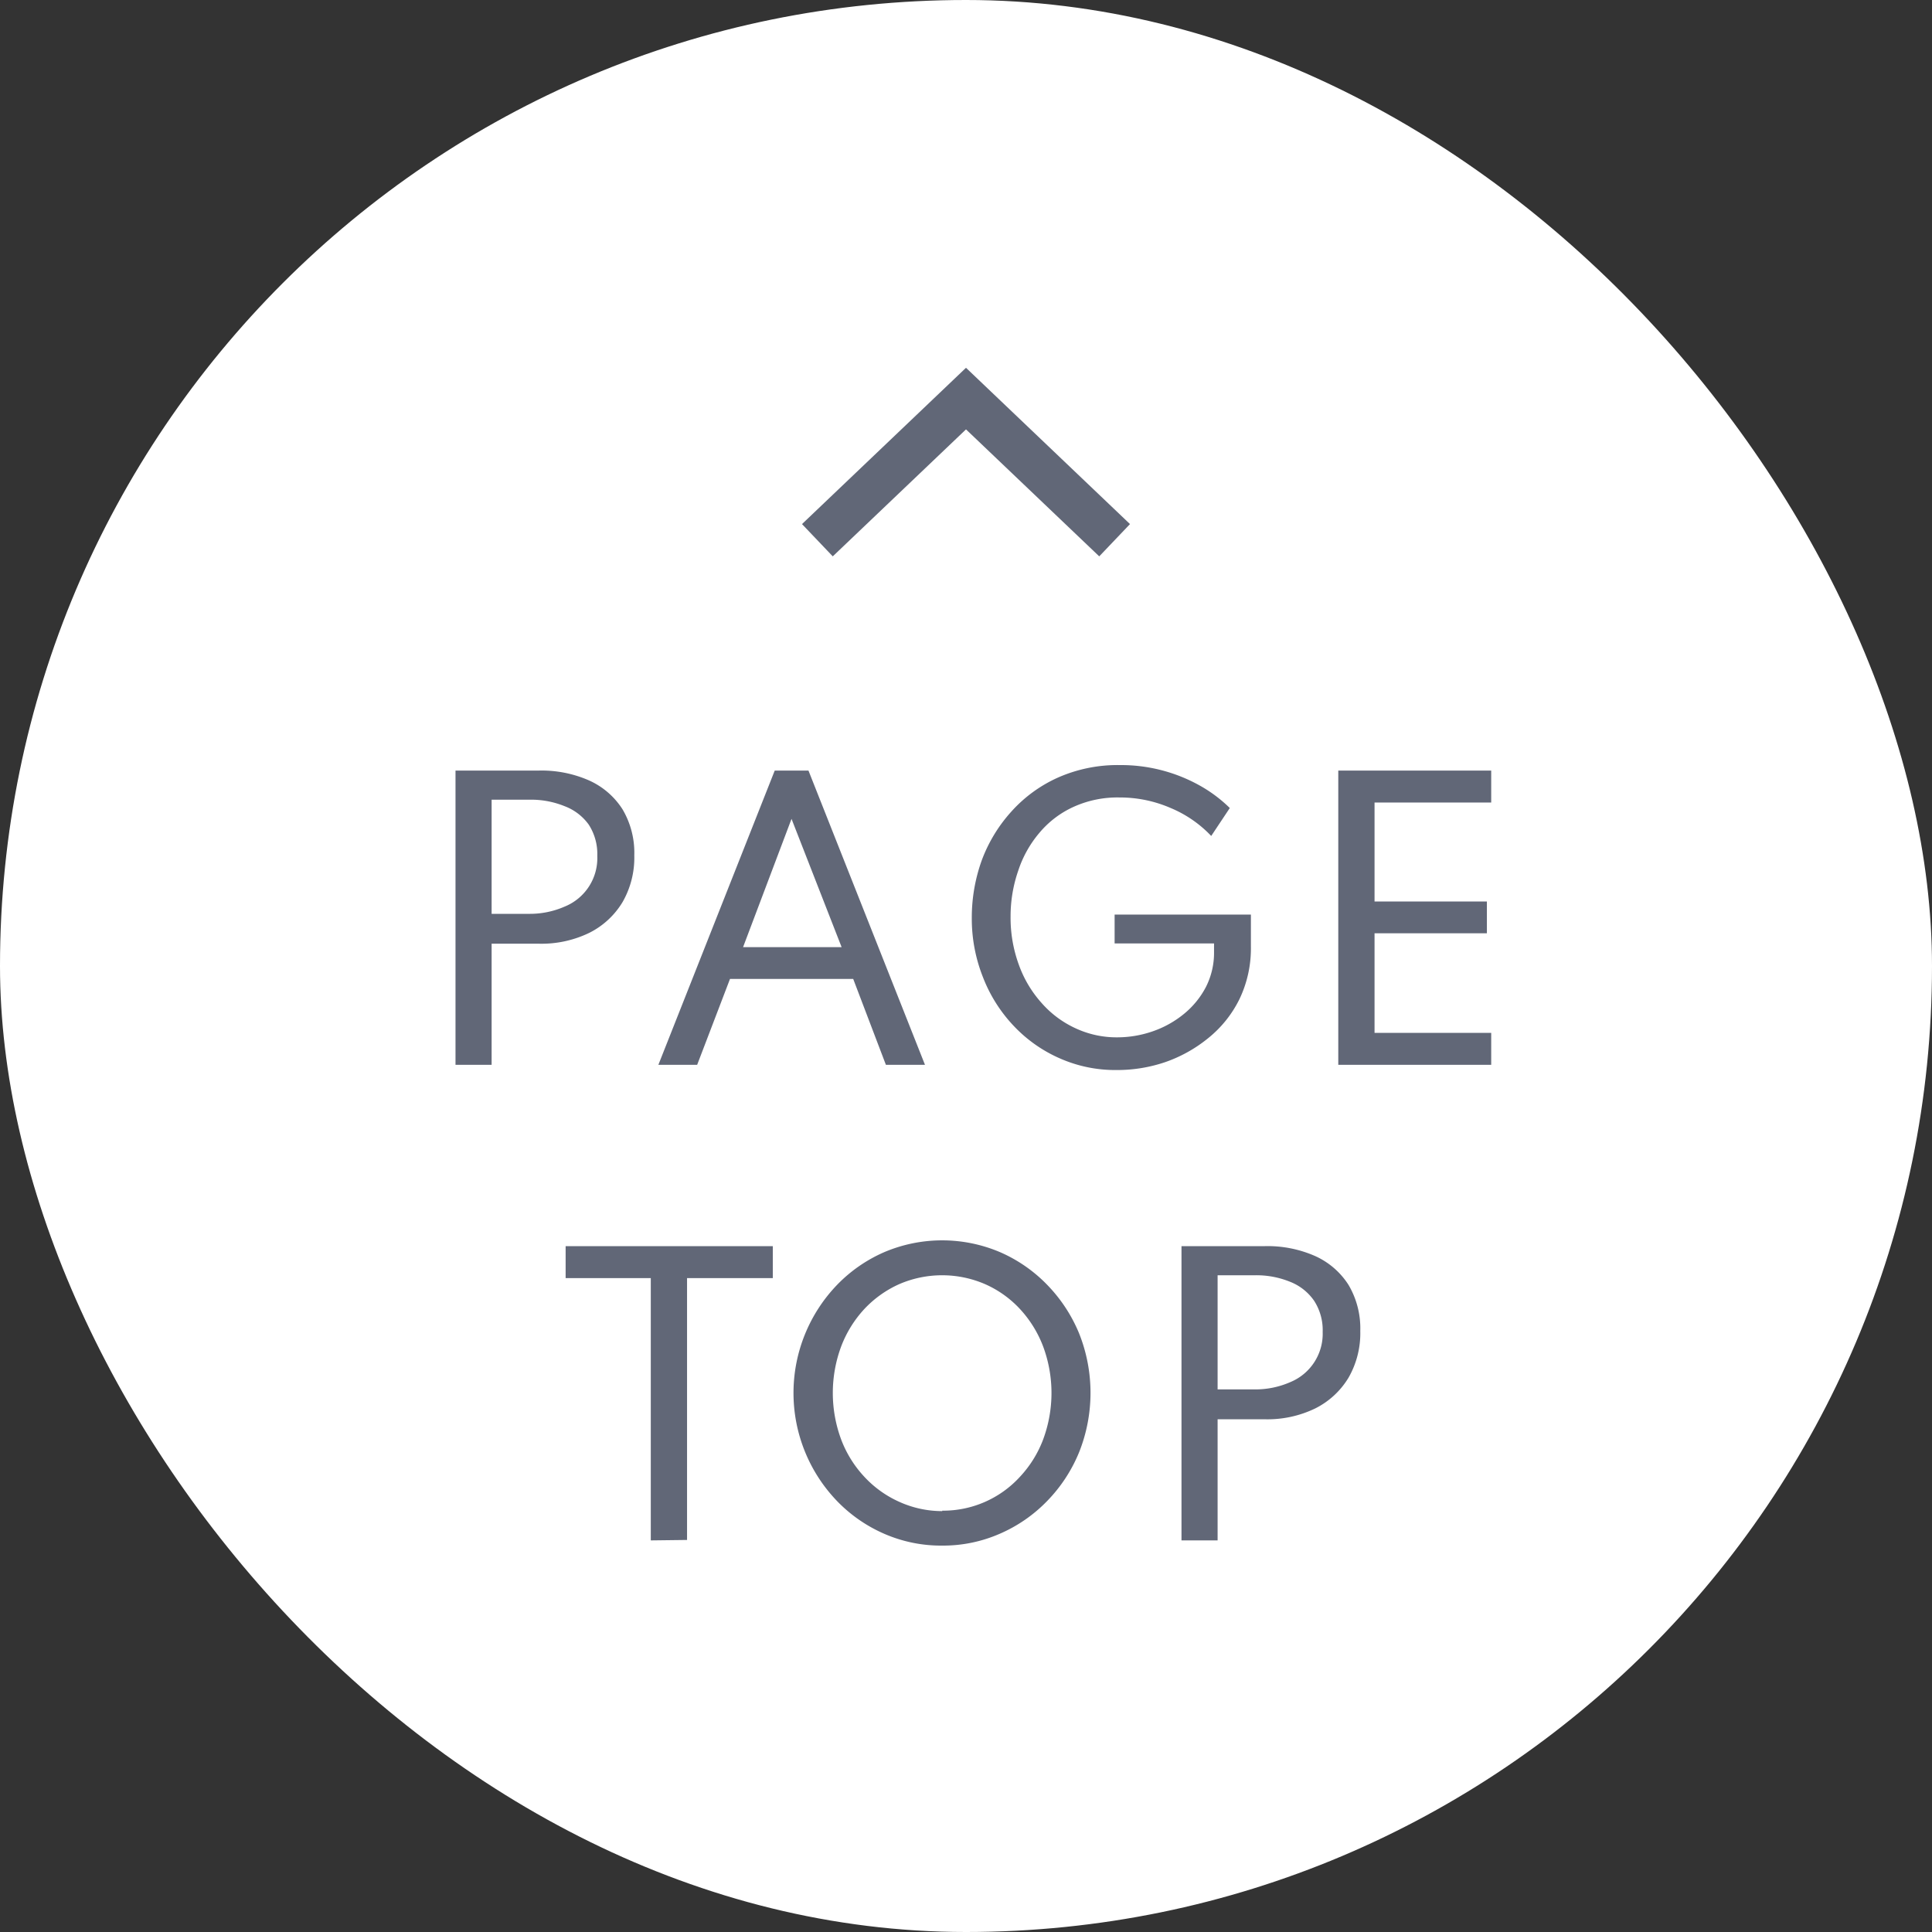 <svg xmlns="http://www.w3.org/2000/svg" viewBox="0 0 130 130"><rect x="0" y="0" width="130" height="130" fill="#333333" stroke="none"/><defs><style>.cls-1{fill:#fff;}.cls-2{fill:#616777;}.cls-3{fill:none;stroke:#616777;stroke-miterlimit:10;stroke-width:3px;}</style></defs><g id="レイヤー_2" data-name="レイヤー 2"><g id="design"><rect class="cls-1" width="130" height="130" rx="65"/><path class="cls-2" d="M30.65,71.65V51.85h5.61a7.92,7.92,0,0,1,3.39.67,5.18,5.18,0,0,1,2.24,1.94,5.74,5.74,0,0,1,.79,3.1,6,6,0,0,1-.79,3.14,5.47,5.47,0,0,1-2.24,2.07,7.37,7.37,0,0,1-3.39.73H33.08v8.15Zm2.43-10.16H35.6A5.83,5.83,0,0,0,38,61a3.52,3.52,0,0,0,2.19-3.42,3.63,3.63,0,0,0-.58-2.1A3.53,3.53,0,0,0,38,54.25a6,6,0,0,0-2.37-.44H33.08Z"/><path class="cls-2" d="M44.3,71.65l7.83-19.8H54.4l7.84,19.8H59.61l-2.2-5.78H49.12l-2.21,5.78ZM50,63.73h6.63L53.26,55.1Z"/><path class="cls-2" d="M75.12,72a9.23,9.23,0,0,1-3.82-.79,9.48,9.48,0,0,1-3.09-2.18,10,10,0,0,1-2.07-3.28,10.65,10.65,0,0,1-.75-4,11.35,11.35,0,0,1,.67-3.86,10.13,10.13,0,0,1,2-3.29,9.34,9.34,0,0,1,3.13-2.28,9.92,9.92,0,0,1,4.17-.84,10.87,10.87,0,0,1,5.32,1.35,9.45,9.45,0,0,1,2.07,1.54L81.5,56.25a8,8,0,0,0-2.75-1.89,8.56,8.56,0,0,0-3.43-.7,7.13,7.13,0,0,0-3.1.64,6.49,6.49,0,0,0-2.29,1.75,7.58,7.58,0,0,0-1.42,2.55A9.35,9.35,0,0,0,68,61.66a9.18,9.18,0,0,0,.55,3.24,7.75,7.75,0,0,0,1.53,2.58,6.81,6.81,0,0,0,2.29,1.71,6.53,6.53,0,0,0,2.82.61,7.28,7.28,0,0,0,2.39-.41,6.82,6.82,0,0,0,2.09-1.17,5.79,5.79,0,0,0,1.48-1.82,5.08,5.08,0,0,0,.54-2.35v-.57H75V61.54h9.17v2.14a7.88,7.88,0,0,1-.78,3.57,7.77,7.77,0,0,1-2.1,2.61,9.5,9.5,0,0,1-2.92,1.62A10.05,10.05,0,0,1,75.12,72Z"/><path class="cls-2" d="M90.05,71.65V51.85h10.29V54H92.49v6.66h7.56v2.14H92.49V69.5h7.85v2.15Z"/><path class="cls-2" d="M43.79,103.65V86H38.06V83.85H52V86H46.23v17.62Z"/><path class="cls-2" d="M63.4,104a9.56,9.56,0,0,1-3.89-.79,9.91,9.91,0,0,1-3.18-2.2,10.49,10.49,0,0,1,0-14.56,9.91,9.91,0,0,1,3.18-2.2,9.95,9.95,0,0,1,7.77,0,9.91,9.91,0,0,1,3.18,2.2,10.32,10.32,0,0,1,2.15,3.27,10.8,10.8,0,0,1,0,8A10.26,10.26,0,0,1,70.46,101a9.91,9.91,0,0,1-3.18,2.2A9.51,9.51,0,0,1,63.4,104Zm0-2.35a7,7,0,0,0,5.23-2.28,7.6,7.6,0,0,0,1.56-2.51,9,9,0,0,0,0-6.26,7.75,7.75,0,0,0-1.56-2.52,7.11,7.11,0,0,0-2.34-1.67,7.28,7.28,0,0,0-5.79,0,7.32,7.32,0,0,0-2.34,1.67,7.75,7.75,0,0,0-1.56,2.52,9,9,0,0,0,0,6.26,7.6,7.6,0,0,0,1.56,2.51,7.2,7.2,0,0,0,2.34,1.68A7,7,0,0,0,63.4,101.68Z"/><path class="cls-2" d="M79.5,103.65V83.85h5.61a7.92,7.92,0,0,1,3.39.67,5.18,5.18,0,0,1,2.24,1.94,5.74,5.74,0,0,1,.79,3.1,6,6,0,0,1-.79,3.14,5.47,5.47,0,0,1-2.24,2.07,7.37,7.37,0,0,1-3.39.73H81.93v8.15Zm2.43-10.16h2.52A5.83,5.83,0,0,0,86.82,93,3.52,3.52,0,0,0,89,89.62a3.63,3.63,0,0,0-.58-2.1,3.53,3.53,0,0,0-1.61-1.27,6,6,0,0,0-2.37-.44H81.93Z"/><polyline class="cls-3" points="75 36.35 65 26.82 55 36.35"/></g></g></svg>